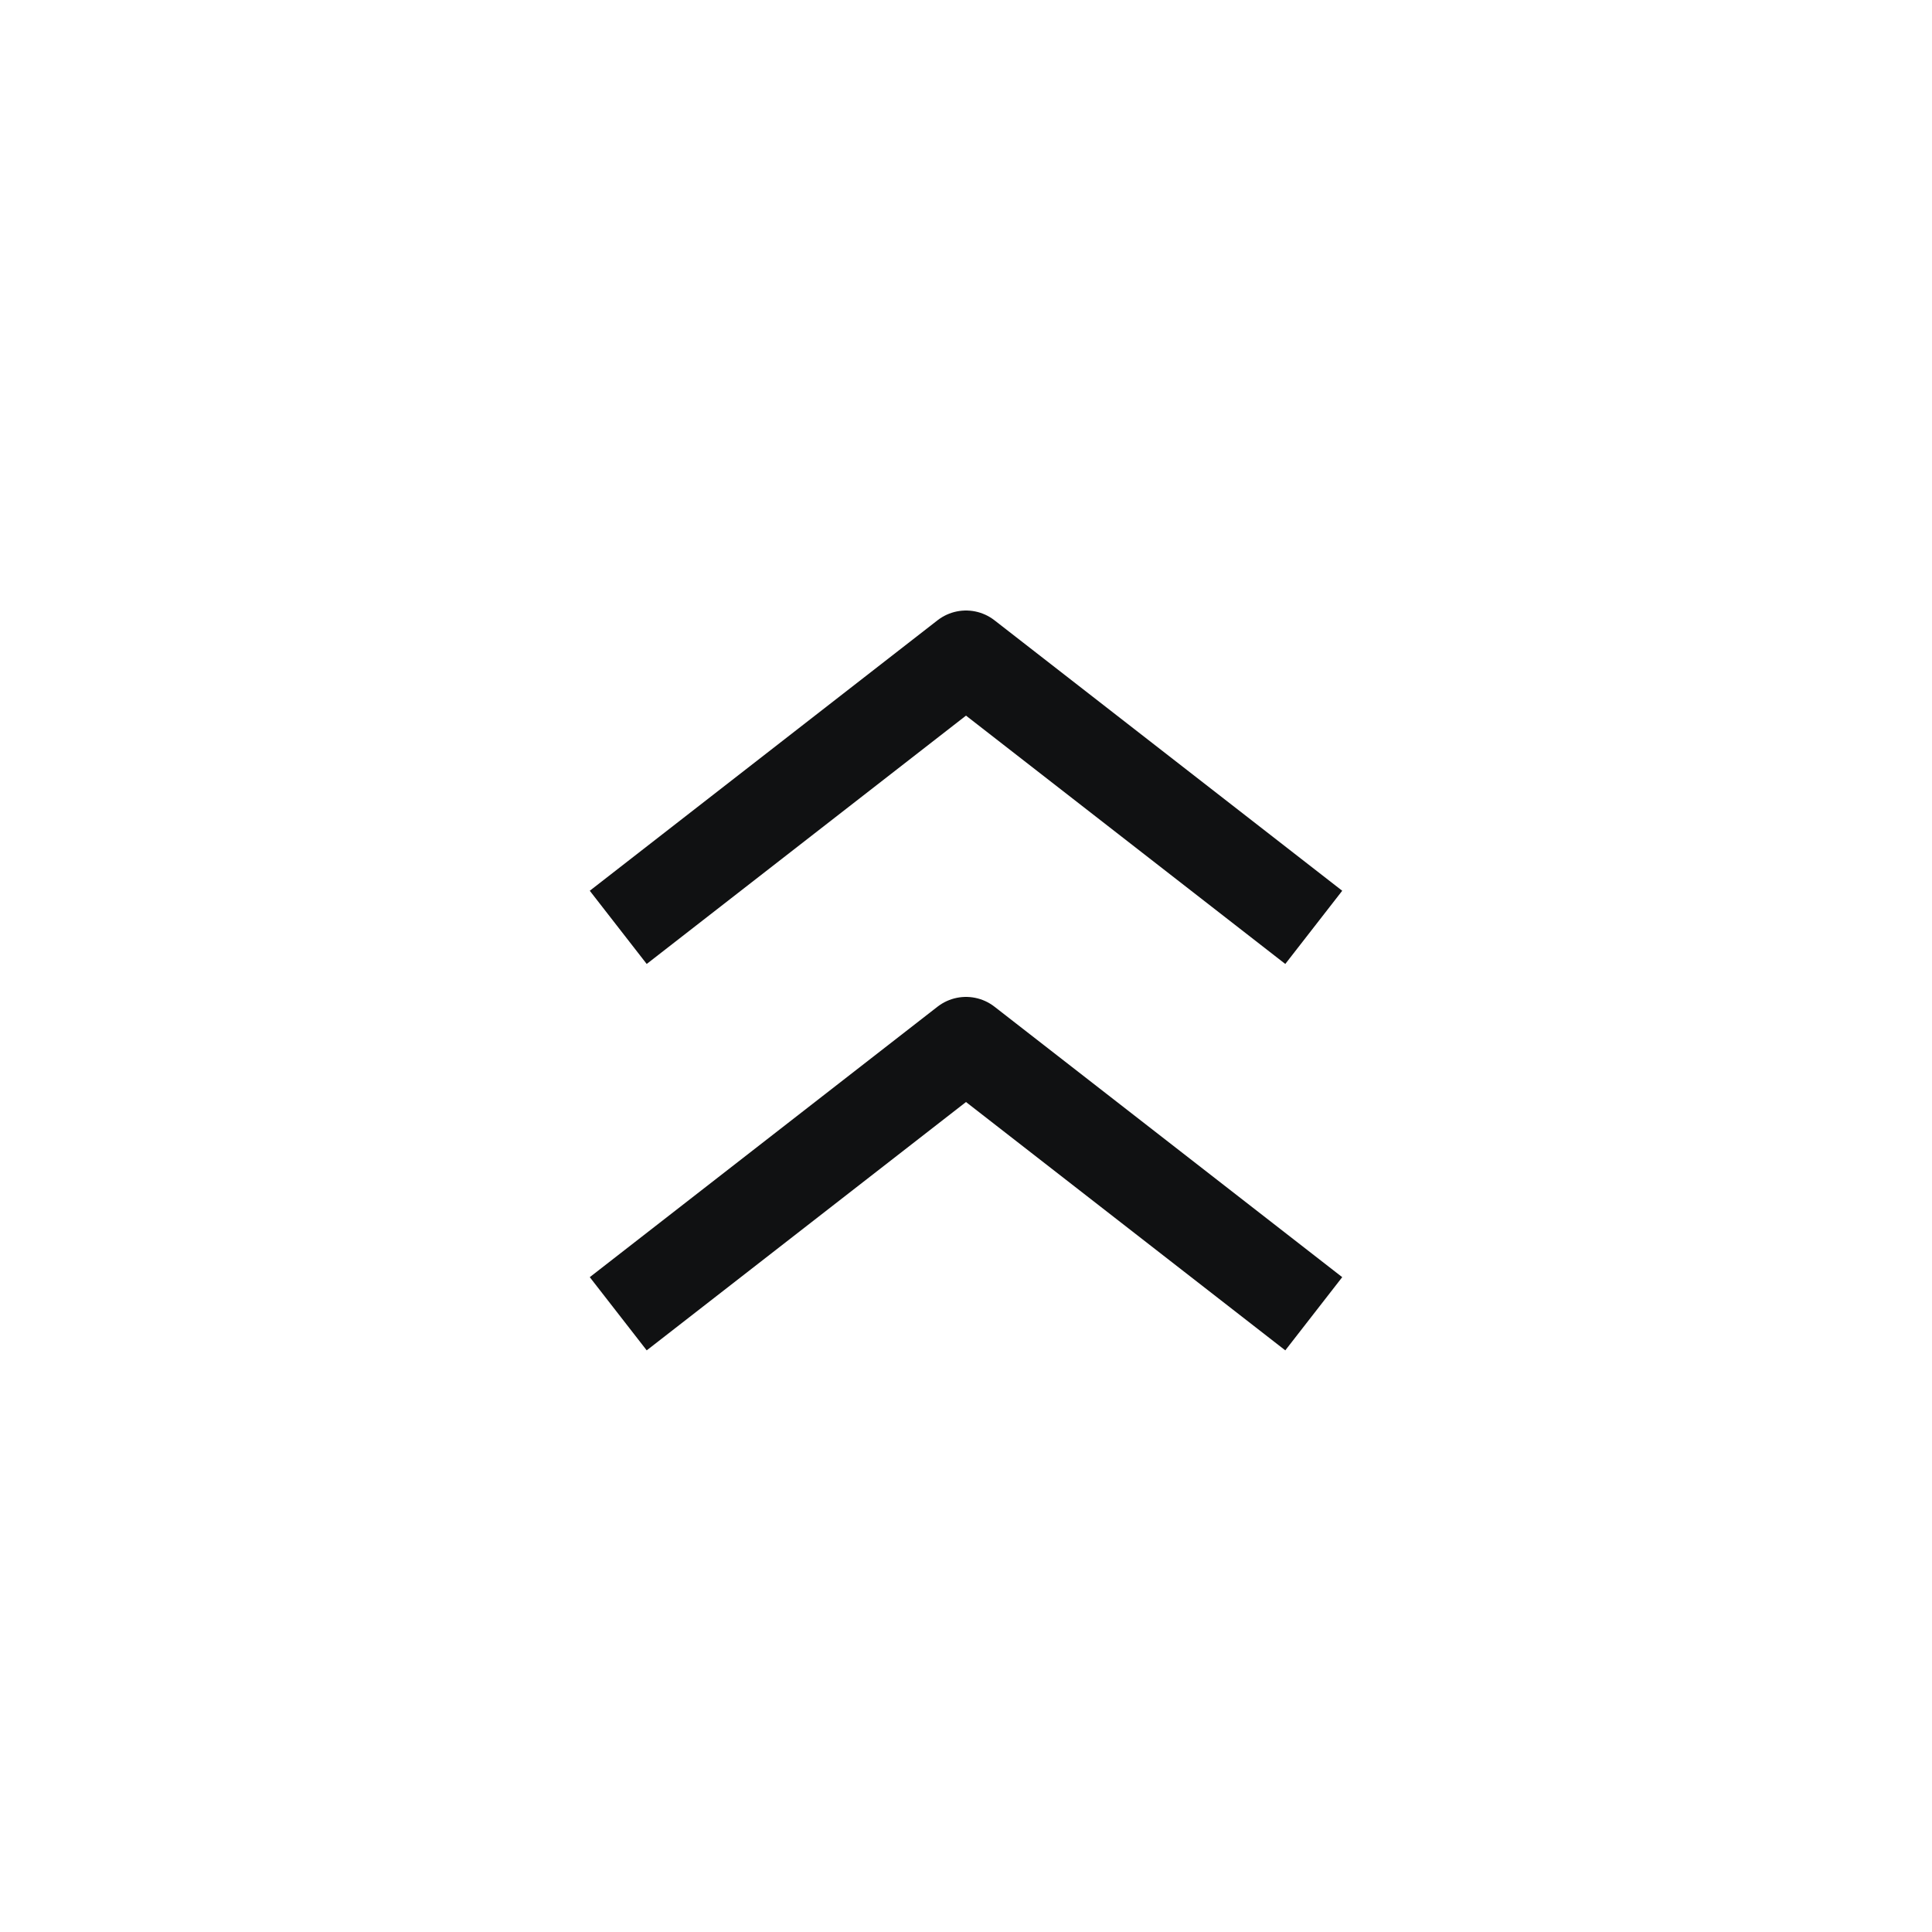 <svg width="25" height="25" viewBox="0 0 25 25" fill="none" xmlns="http://www.w3.org/2000/svg">
<path d="M8 12L12.5 8.5L17 12M8 17L12.5 13.5L17 17" stroke="#101112" stroke-width="1.2" stroke-linejoin="round"/>
</svg>
